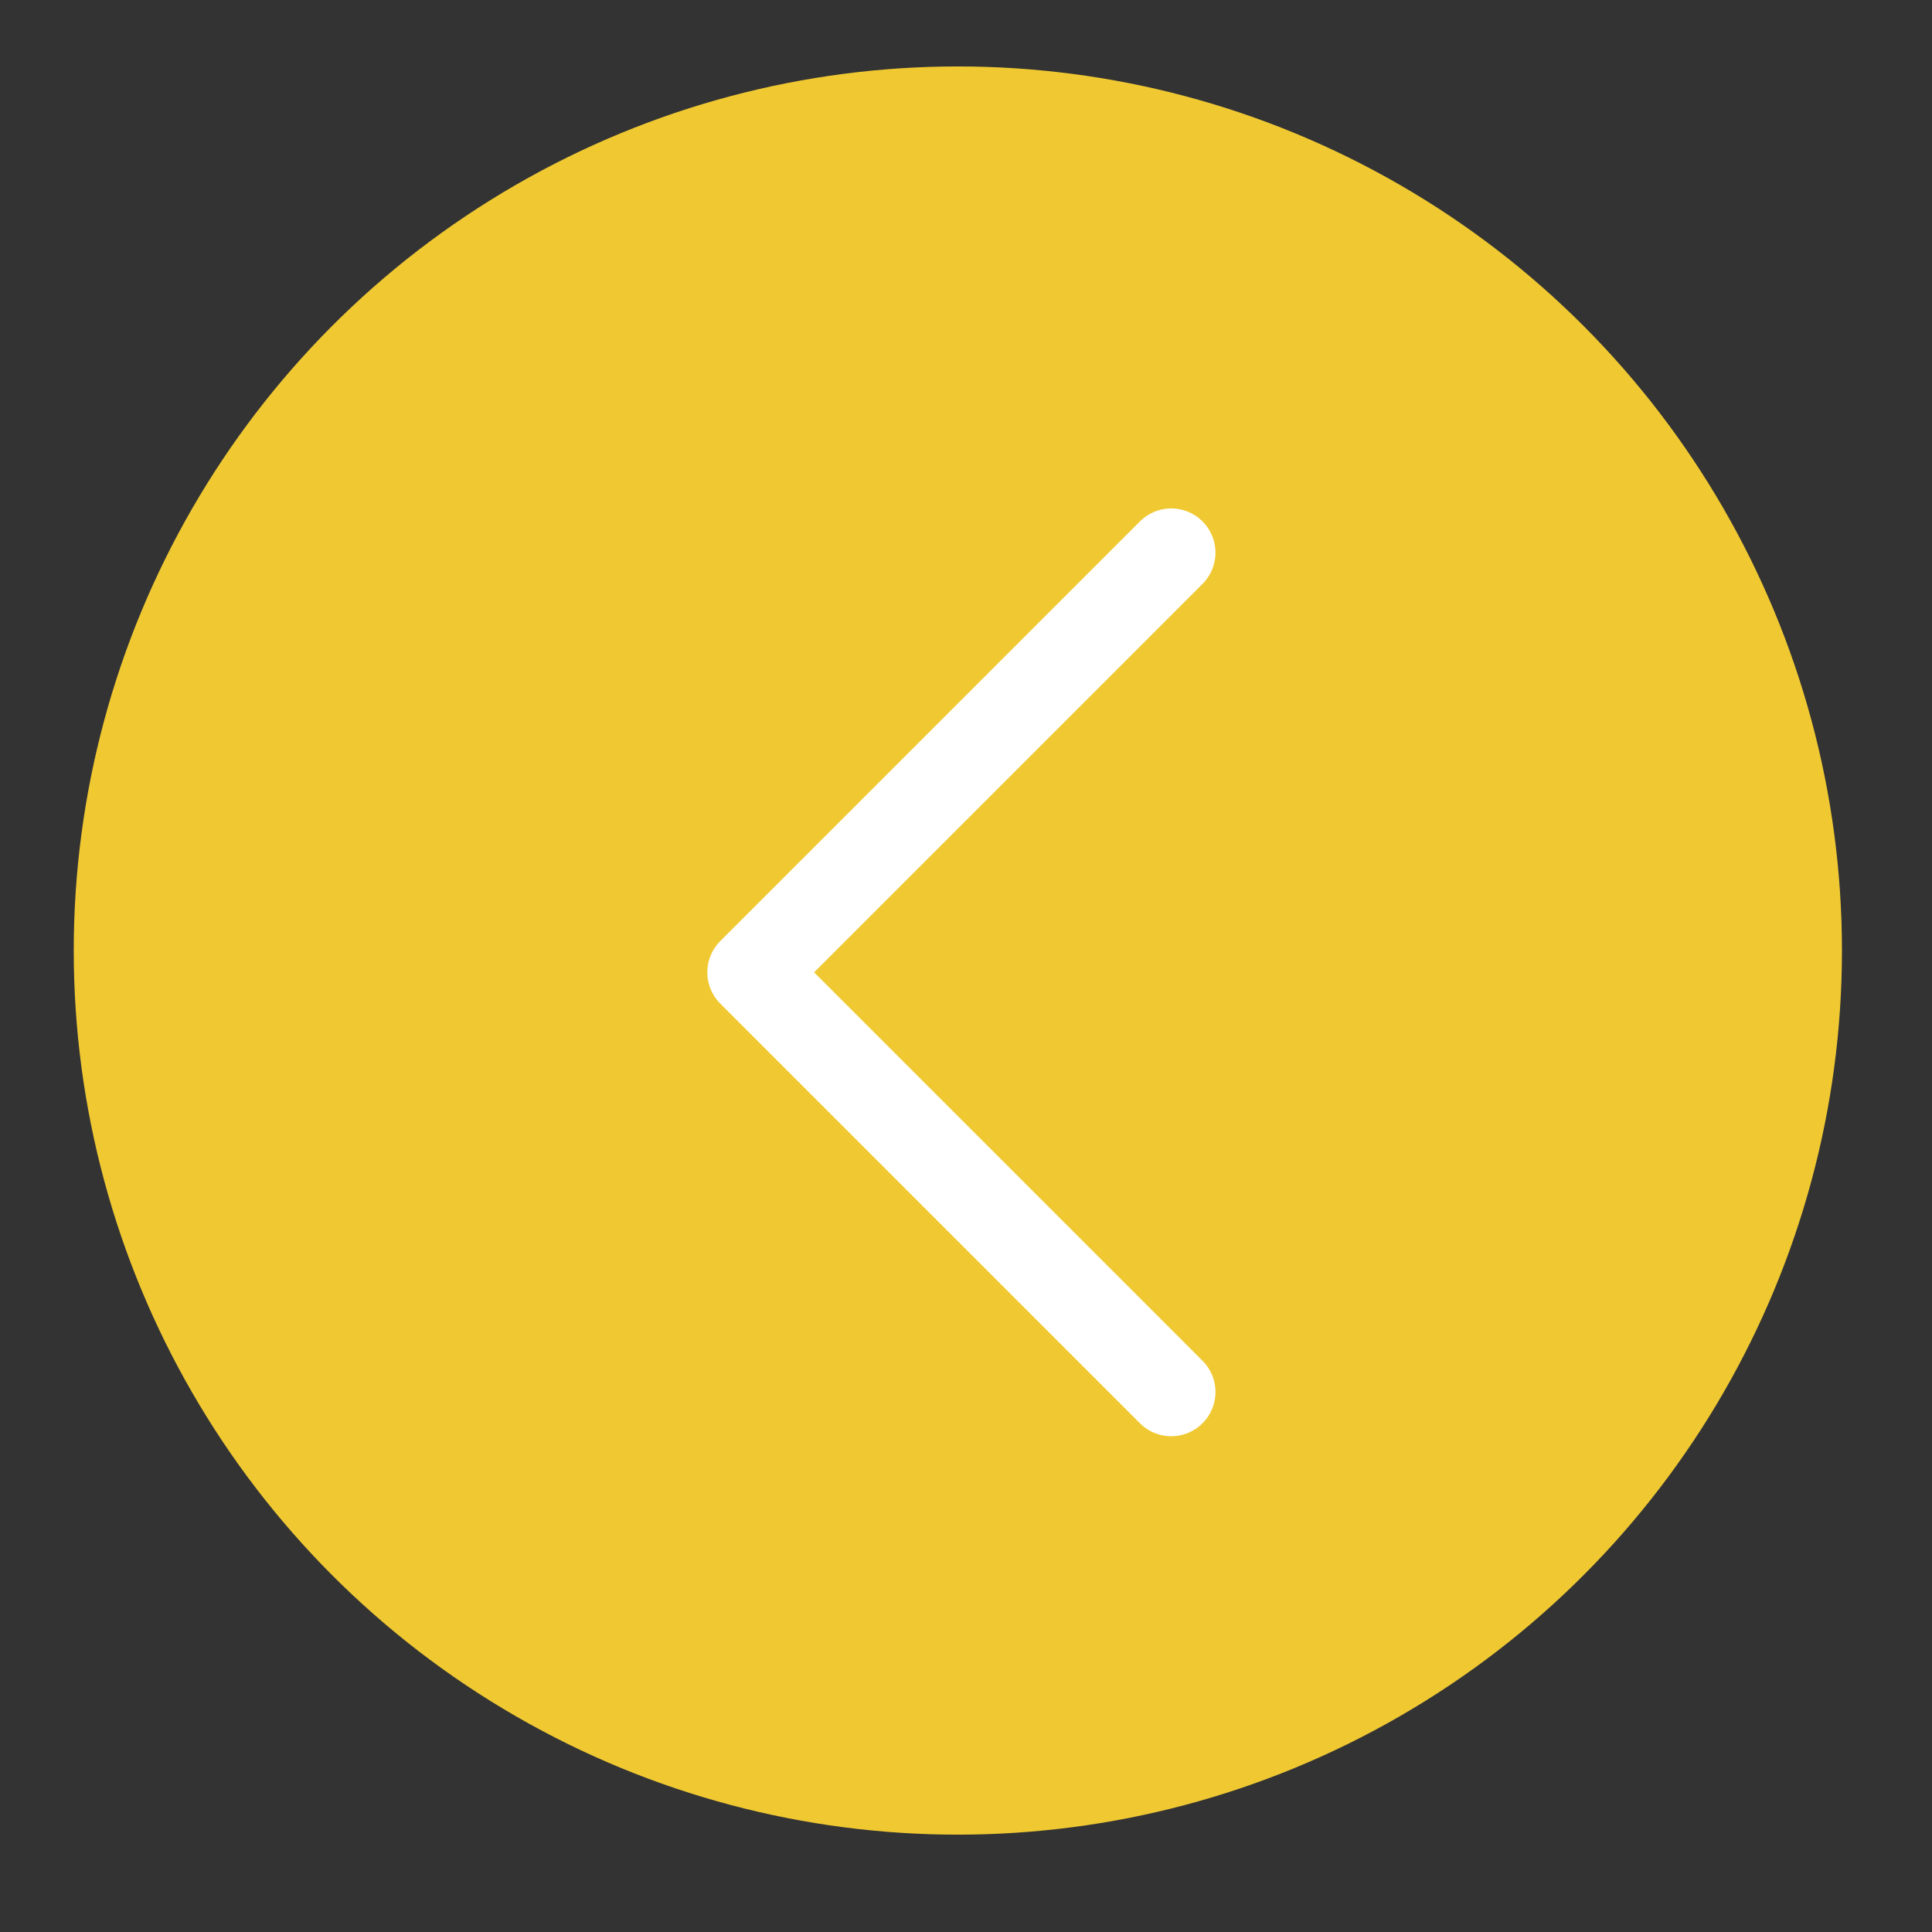 <svg width="40" height="40" viewBox="0 0 18 18" fill="none" xmlns="http://www.w3.org/2000/svg">
<rect x="0" y="0" width="18" height="18" fill="#333333" stroke="none"/>
<circle cx="8.237" cy="8.237" r="8.237" transform="matrix(-1 0 0 1 17.161 0.619)" fill="#F0C932"/>
<path d="M10.912 5.149L7.002 9.059L10.912 12.969" stroke="white" stroke-width="0.824" stroke-miterlimit="10" stroke-linecap="round" stroke-linejoin="round"/>
</svg>
